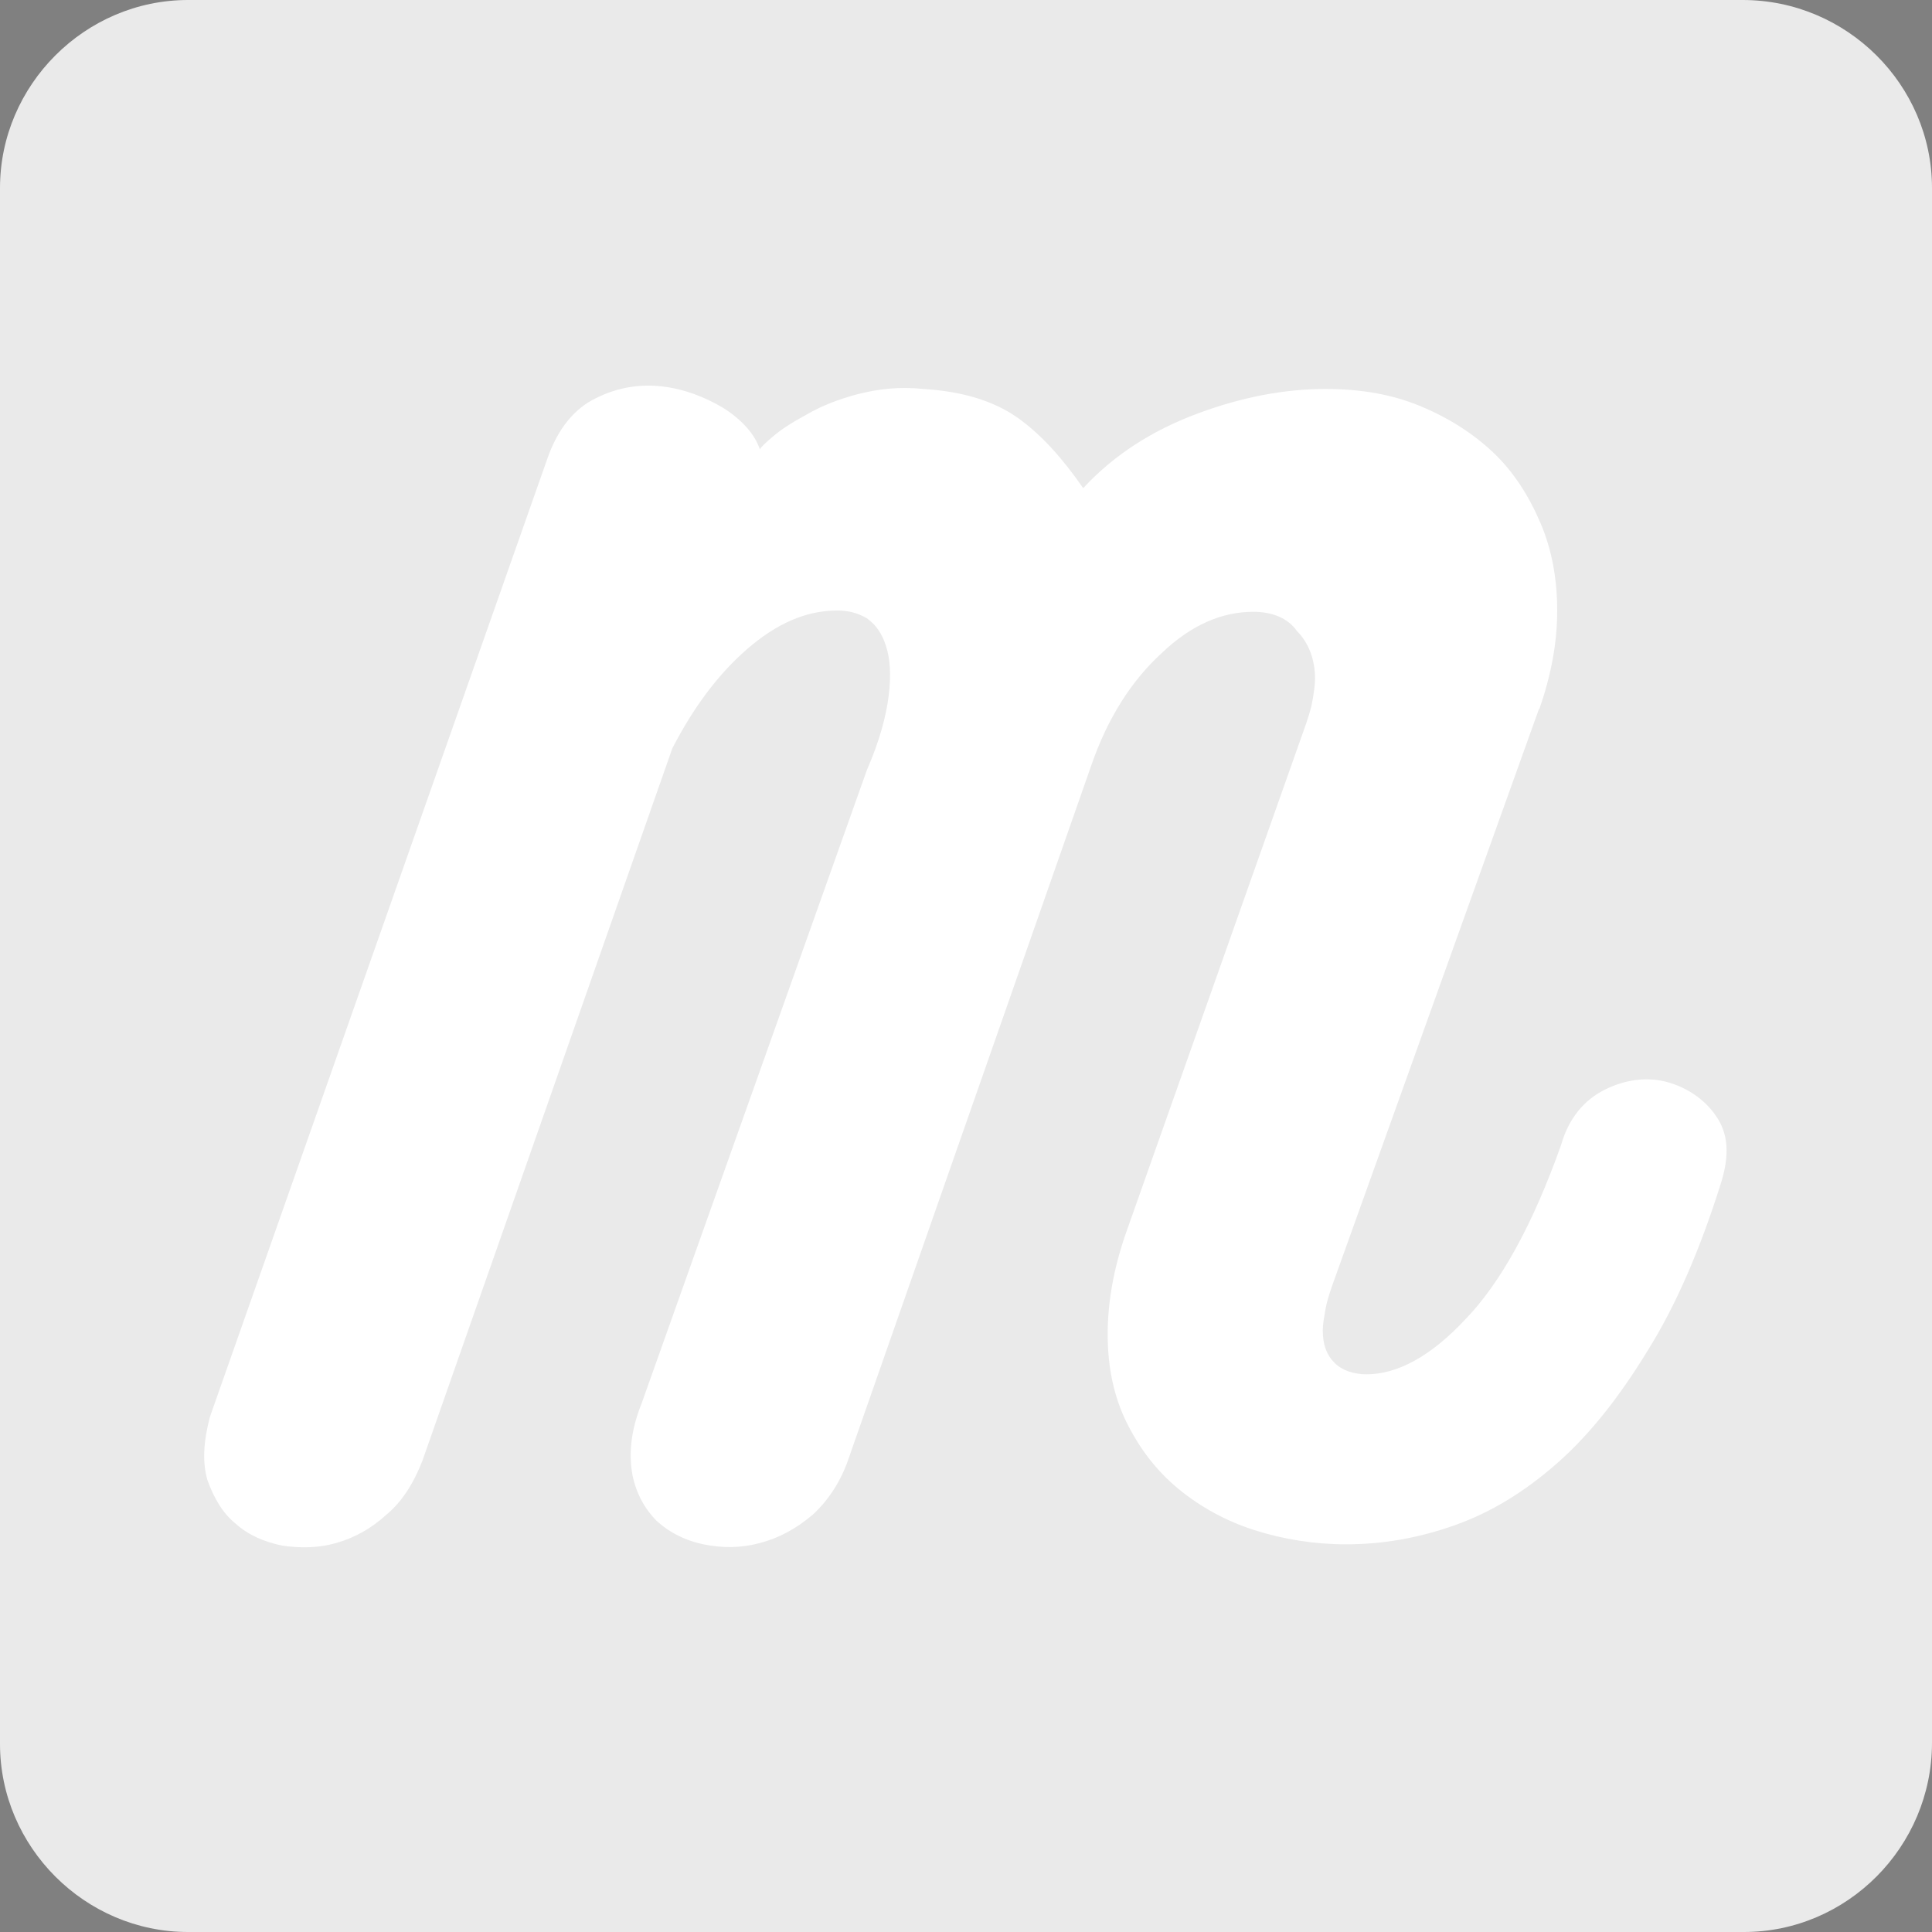 <?xml version="1.0" encoding="utf-8"?>
<!-- Generator: Adobe Illustrator 23.0.0, SVG Export Plug-In . SVG Version: 6.00 Build 0)  -->
<svg version="1.1" id="Layer_1" xmlns="http://www.w3.org/2000/svg" xmlns:xlink="http://www.w3.org/1999/xlink" x="0px" y="0px"
	 viewBox="0 0 15 15" style="enable-background:new 0 0 15 15;" xml:space="preserve">
<rect x="0" y="0" width="15" height="15" fill="#808080" stroke="none"/>
<style type="text/css">
	.st0{fill:#EAEAEA;}
	.st1{fill:#044656;}
	.st2{fill:#61DAFB;}
	.st3{fill:#FFFFFF;}
</style>
<path class="st0" d="M13.54,15H1.46C0.66,15,0,14.34,0,13.54V1.46C0,0.66,0.66,0,1.46,0h12.07C14.34,0,15,0.66,15,1.46v12.07
	C15,14.34,14.34,15,13.54,15z"/>
<g>
	<path class="st1" d="M-6.01,13.16c0.06,0.28-0.15,0.43-0.61,0.46c-0.31,0.01-0.62-0.12-0.94-0.4c-0.27-0.24-0.48-0.62-0.63-1.15
		c-0.14-0.49-0.22-1.18-0.25-2.08c-0.03-1.01-0.08-1.7-0.15-2.08c-0.18,0.63-0.48,1.57-0.9,2.81c-0.25,0.68-0.4,1.08-0.46,1.17
		c-0.22,0.43-0.5,0.63-0.84,0.59c-0.67-0.15-1.19-0.53-1.55-1.13c-0.24-0.39-0.46-1.01-0.67-1.87c-0.22-0.94-0.41-1.57-0.57-1.89
		c-0.6,2.92-1.24,5.11-1.93,6.54c-0.1,0.21-0.39,0.2-0.88-0.04C-16.8,13.91-17,13.63-17,13.27c0-0.13,0.15-0.57,0.44-1.34
		c0.13-0.34,0.62-1.95,1.47-4.85c0.29-1.01,0.6-2.78,0.92-5.31c0.03-0.03,0.1-0.18,0.21-0.44c0.07-0.2,0.2-0.29,0.38-0.29
		c0.47,0,0.8,0.09,0.99,0.27c0,0.41,0.07,1.06,0.2,1.96c0.13,0.9,0.2,1.58,0.2,2.05c0.13,0.78,0.24,1.57,0.36,2.37
		c0.15,0.9,0.43,1.63,0.84,2.2c1.34-3.73,2.2-6.68,2.56-8.85C-8.39,0.82-8.18,0.7-7.81,0.7c0.52,0,0.81,0.17,0.88,0.5
		c0.1,0.5,0.15,1.08,0.15,1.74c0,0.21-0.01,0.66-0.04,1.36c-0.01,0.59-0.01,1.06,0,1.43C-6.7,8.69-6.43,11.16-6.01,13.16z"/>
</g>
<g>
	<path class="st2" d="M-14,10.45c0-0.79-1-1.55-2.52-2.02c0.35-1.56,0.2-2.79-0.49-3.19c-0.16-0.09-0.34-0.14-0.55-0.14v0.55
		c0.11,0,0.2,0.02,0.28,0.06c0.33,0.19,0.48,0.92,0.36,1.85c-0.03,0.23-0.07,0.47-0.12,0.72c-0.48-0.12-1-0.21-1.55-0.27
		c-0.33-0.45-0.67-0.86-1.02-1.22c0.8-0.74,1.55-1.15,2.05-1.15V5.11c-0.67,0-1.55,0.48-2.44,1.31c-0.89-0.83-1.77-1.3-2.44-1.3
		v0.55c0.51,0,1.26,0.4,2.05,1.14c-0.34,0.36-0.68,0.77-1.01,1.22c-0.55,0.06-1.08,0.15-1.56,0.27c-0.06-0.24-0.1-0.48-0.13-0.71
		c-0.11-0.93,0.03-1.66,0.36-1.85c0.07-0.04,0.17-0.06,0.28-0.06V5.12c-0.21,0-0.39,0.04-0.55,0.14c-0.69,0.4-0.84,1.63-0.49,3.18
		C-25.01,8.91-26,9.66-26,10.45c0,0.79,1,1.55,2.52,2.02c-0.35,1.56-0.2,2.79,0.49,3.19c0.16,0.09,0.34,0.14,0.55,0.14
		c0.67,0,1.55-0.48,2.44-1.31c0.89,0.83,1.77,1.3,2.44,1.3c0.21,0,0.39-0.04,0.55-0.14c0.69-0.4,0.84-1.63,0.49-3.18
		C-14.99,12-14,11.24-14,10.45L-14,10.45z M-17.18,8.82c-0.09,0.32-0.2,0.64-0.33,0.97c-0.1-0.2-0.21-0.39-0.32-0.59
		c-0.11-0.2-0.23-0.39-0.35-0.57C-17.84,8.68-17.51,8.74-17.18,8.82L-17.18,8.82z M-18.3,11.42c-0.19,0.33-0.39,0.64-0.59,0.93
		c-0.36,0.03-0.73,0.05-1.11,0.05c-0.37,0-0.74-0.02-1.1-0.05c-0.2-0.29-0.4-0.6-0.59-0.93c-0.19-0.32-0.35-0.65-0.51-0.97
		c0.15-0.33,0.32-0.66,0.51-0.98c0.19-0.33,0.39-0.64,0.59-0.93C-20.74,8.52-20.37,8.5-20,8.5c0.37,0,0.74,0.02,1.1,0.05
		c0.2,0.29,0.4,0.6,0.59,0.93c0.19,0.32,0.35,0.65,0.51,0.97C-17.95,10.78-18.12,11.1-18.3,11.42L-18.3,11.42z M-17.51,11.11
		c0.13,0.33,0.24,0.66,0.34,0.97c-0.32,0.08-0.66,0.14-1.01,0.2c0.12-0.19,0.24-0.38,0.35-0.58C-17.72,11.5-17.62,11.3-17.51,11.11
		L-17.51,11.11z M-20,13.72c-0.23-0.23-0.45-0.5-0.68-0.78c0.22,0.01,0.45,0.02,0.67,0.02c0.23,0,0.46,0,0.68-0.02
		C-19.54,13.22-19.77,13.48-20,13.72z M-21.81,12.28c-0.35-0.05-0.68-0.11-1-0.19c0.09-0.32,0.2-0.64,0.33-0.97
		c0.1,0.2,0.21,0.39,0.32,0.59C-22.05,11.9-21.93,12.09-21.81,12.28z M-20.01,7.19c0.23,0.23,0.45,0.5,0.68,0.78
		c-0.22-0.01-0.45-0.02-0.67-0.02c-0.23,0-0.46,0-0.68,0.02C-20.46,7.68-20.23,7.42-20.01,7.19z M-21.82,8.63
		c-0.12,0.19-0.24,0.38-0.35,0.58c-0.11,0.2-0.22,0.39-0.32,0.59c-0.13-0.33-0.24-0.66-0.34-0.97C-22.5,8.74-22.17,8.68-21.82,8.63
		L-21.82,8.63z M-24.03,11.69c-0.87-0.37-1.43-0.85-1.43-1.24s0.56-0.87,1.43-1.24c0.21-0.09,0.44-0.17,0.68-0.25
		c0.14,0.48,0.32,0.98,0.55,1.49c-0.23,0.51-0.41,1.01-0.54,1.48C-23.59,11.86-23.82,11.78-24.03,11.69L-24.03,11.69z M-22.71,15.18
		c-0.33-0.19-0.48-0.92-0.36-1.85c0.03-0.23,0.07-0.47,0.12-0.72c0.48,0.12,1,0.21,1.55,0.27c0.33,0.45,0.67,0.86,1.02,1.22
		c-0.8,0.74-1.55,1.15-2.05,1.15C-22.55,15.25-22.64,15.23-22.71,15.18L-22.71,15.18z M-16.91,13.32c0.11,0.93-0.03,1.66-0.36,1.85
		c-0.07,0.04-0.17,0.06-0.28,0.06c-0.51,0-1.26-0.4-2.05-1.14c0.34-0.36,0.68-0.77,1.01-1.22c0.55-0.06,1.08-0.15,1.56-0.27
		C-16.98,12.86-16.94,13.09-16.91,13.32z M-15.97,11.69c-0.21,0.09-0.44,0.17-0.68,0.25c-0.14-0.48-0.32-0.98-0.55-1.49
		c0.23-0.51,0.41-1.01,0.54-1.48c0.24,0.08,0.47,0.16,0.69,0.25c0.87,0.37,1.43,0.85,1.43,1.24
		C-14.55,10.84-15.11,11.32-15.97,11.69L-15.97,11.69z"/>
	<circle class="st2" cx="-20" cy="10.45" r="1.12"/>
	<path class="st2" d="M-17.57,5.11"/>
</g>
<g>
	<path class="st3" d="M12.12,8.89c0.06-0.21,0.18-0.35,0.34-0.43c0.16-0.08,0.33-0.1,0.48-0.06s0.29,0.13,0.38,0.26
		c0.1,0.14,0.11,0.31,0.04,0.53c-0.16,0.51-0.35,0.95-0.57,1.3c-0.22,0.36-0.45,0.65-0.7,0.87c-0.25,0.22-0.51,0.38-0.79,0.48
		c-0.28,0.1-0.56,0.15-0.85,0.15c-0.25,0-0.49-0.04-0.71-0.11c-0.22-0.07-0.42-0.18-0.59-0.32c-0.17-0.14-0.3-0.31-0.4-0.51
		c-0.1-0.2-0.15-0.43-0.15-0.69s0.05-0.53,0.15-0.81l1.39-3.93c0.02-0.06,0.04-0.12,0.05-0.18c0.01-0.06,0.02-0.12,0.02-0.17
		c0-0.15-0.05-0.28-0.14-0.37C10,4.8,9.88,4.75,9.73,4.75c-0.24,0-0.48,0.1-0.71,0.32C8.79,5.28,8.6,5.57,8.47,5.95l-1.88,5.37
		c-0.06,0.18-0.16,0.33-0.28,0.44c-0.13,0.11-0.26,0.18-0.41,0.22s-0.29,0.04-0.44,0.01c-0.14-0.03-0.26-0.09-0.36-0.18
		c-0.09-0.09-0.16-0.21-0.19-0.36C4.88,11.28,4.9,11.1,4.98,10.9l1.75-4.92C6.83,5.75,6.88,5.56,6.9,5.4s0.01-0.29-0.02-0.38
		C6.85,4.92,6.8,4.85,6.73,4.8C6.66,4.76,6.59,4.74,6.5,4.74c-0.24,0-0.47,0.1-0.7,0.3S5.38,5.5,5.22,5.81l-1.94,5.53
		C3.21,11.52,3.12,11.66,3,11.76c-0.12,0.11-0.25,0.18-0.39,0.22c-0.14,0.04-0.28,0.04-0.42,0.02c-0.14-0.03-0.26-0.08-0.36-0.17
		c-0.1-0.08-0.17-0.2-0.22-0.34c-0.04-0.14-0.03-0.3,0.02-0.49l2.62-7.44c0.08-0.23,0.21-0.39,0.38-0.47C4.79,3.01,4.96,2.98,5.14,3
		c0.17,0.02,0.33,0.08,0.48,0.17c0.14,0.09,0.24,0.2,0.28,0.32C5.9,3.48,5.94,3.44,6,3.39c0.07-0.06,0.15-0.11,0.26-0.17
		C6.38,3.15,6.51,3.1,6.66,3.06C6.82,3.02,6.98,3,7.17,3.02c0.32,0.02,0.56,0.1,0.74,0.23c0.18,0.13,0.34,0.31,0.5,0.54
		c0.24-0.26,0.54-0.45,0.89-0.58c0.35-0.13,0.68-0.19,0.99-0.19c0.27,0,0.51,0.04,0.73,0.13s0.41,0.21,0.57,0.36
		c0.16,0.15,0.28,0.34,0.37,0.55c0.09,0.21,0.13,0.44,0.13,0.68c0,0.26-0.05,0.51-0.14,0.77V5.5l-1.61,4.49
		c-0.02,0.06-0.04,0.12-0.05,0.18c-0.01,0.06-0.02,0.11-0.02,0.16c0,0.11,0.03,0.19,0.09,0.25c0.06,0.06,0.15,0.09,0.25,0.09
		c0.24,0,0.5-0.14,0.77-0.43C11.65,9.96,11.9,9.51,12.12,8.89z"/>
</g>
</svg>
